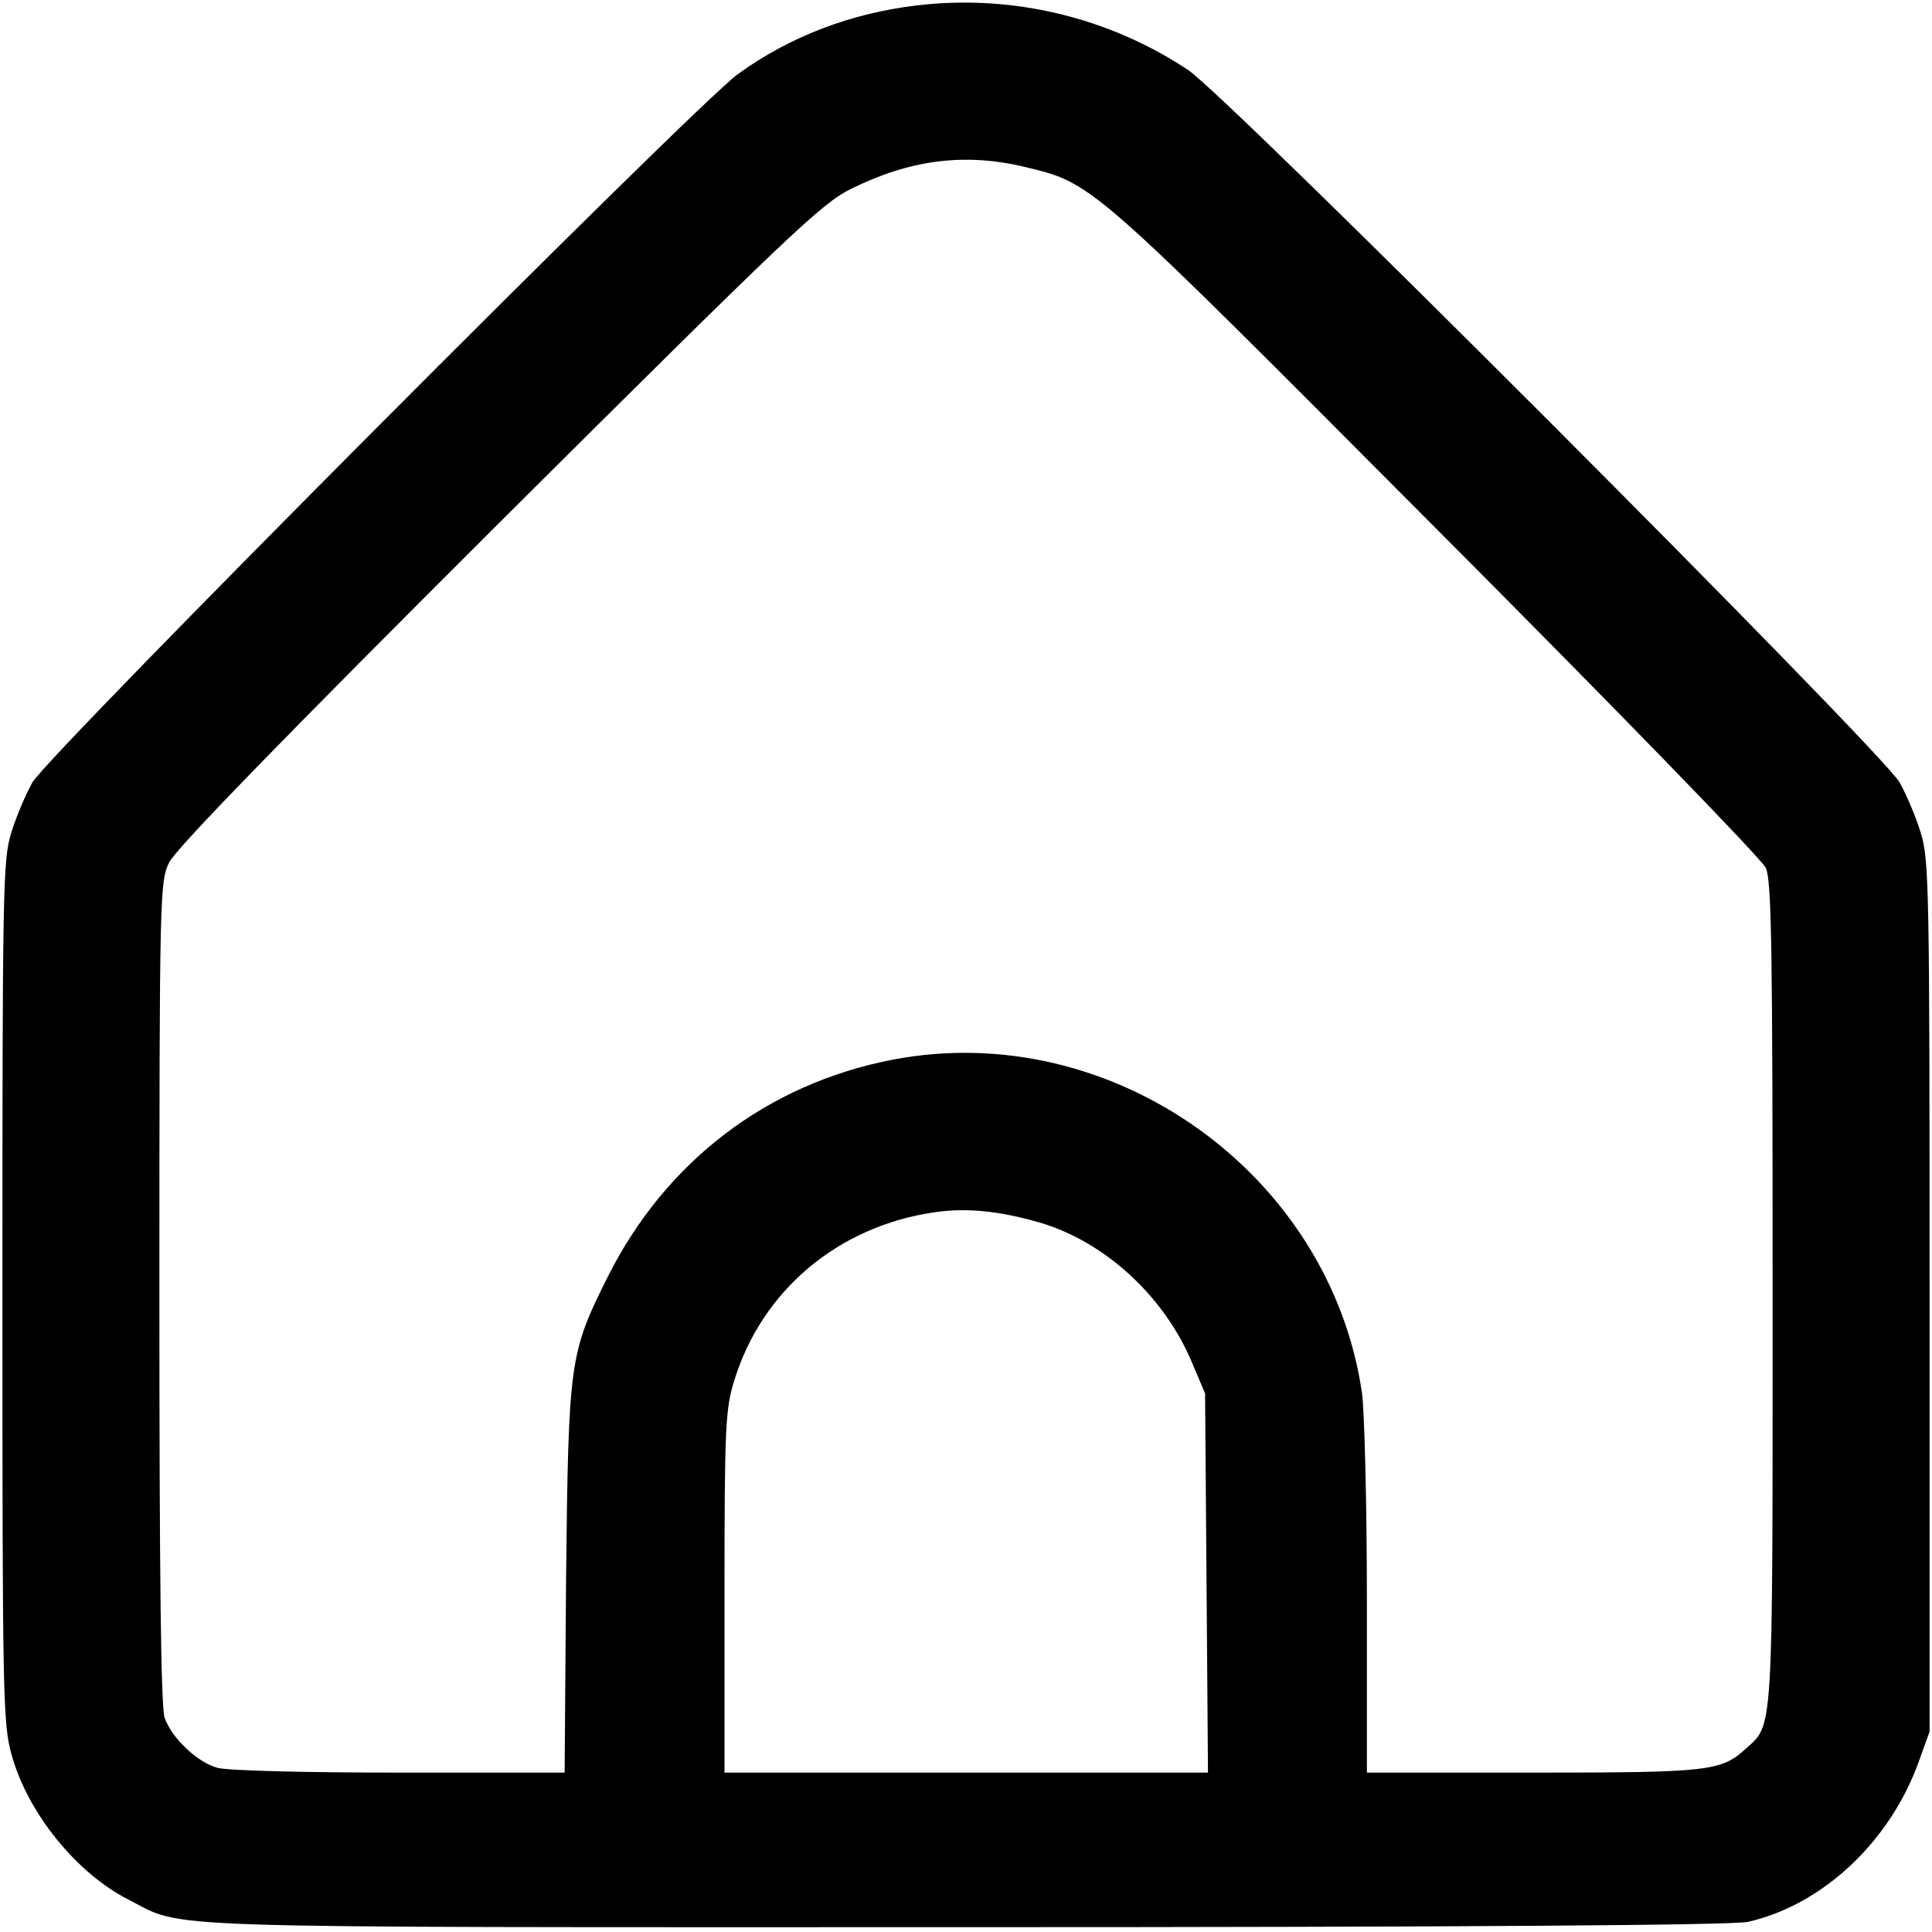 <?xml version="1.0" standalone="no"?>
<!DOCTYPE svg PUBLIC "-//W3C//DTD SVG 20010904//EN"
 "http://www.w3.org/TR/2001/REC-SVG-20010904/DTD/svg10.dtd">
<svg version="1.0" xmlns="http://www.w3.org/2000/svg"
 width="400pt" height="400pt" viewBox="0 0 400 400"
 preserveAspectRatio="xMidYMid meet">

<g transform="translate(0,400) scale(0.1,-0.1)"
fill="#000000" stroke="none">
<path d="M1900 3989 c-138 -16 -266 -65 -373 -143 -87 -63 -1428 -1409 -1460
-1466 -14 -25 -34 -72 -44 -105 -17 -56 -18 -116 -18 -950 0 -838 1 -894 19
-958 33 -120 134 -245 242 -300 120 -61 9 -57 1733 -57 1026 0 1591 4 1620 11
154 35 293 165 353 330 l23 64 0 900 c0 843 -1 904 -18 960 -10 33 -30 80 -44
105 -37 65 -1388 1418 -1473 1475 -164 109 -363 157 -560 134z m219 -334 c145
-35 129 -21 854 -749 372 -373 675 -685 683 -703 12 -27 14 -167 14 -883 0
-925 2 -888 -56 -941 -51 -46 -75 -49 -440 -49 l-344 0 0 358 c0 196 -5 388
-10 427 -66 456 -519 778 -972 691 -259 -50 -469 -210 -589 -448 -80 -160 -82
-173 -87 -625 l-3 -403 -342 0 c-194 0 -357 4 -377 10 -41 11 -94 61 -109 103
-8 19 -11 304 -11 879 0 828 1 853 20 892 13 28 236 257 682 702 602 599 669
663 730 693 121 60 234 75 357 46z m33 -2186 c134 -39 257 -151 315 -288 l28
-66 3 -392 3 -393 -501 0 -500 0 0 374 c0 343 2 379 20 437 57 187 215 320
414 349 66 10 135 3 218 -21z"/>
</g>
</svg>
